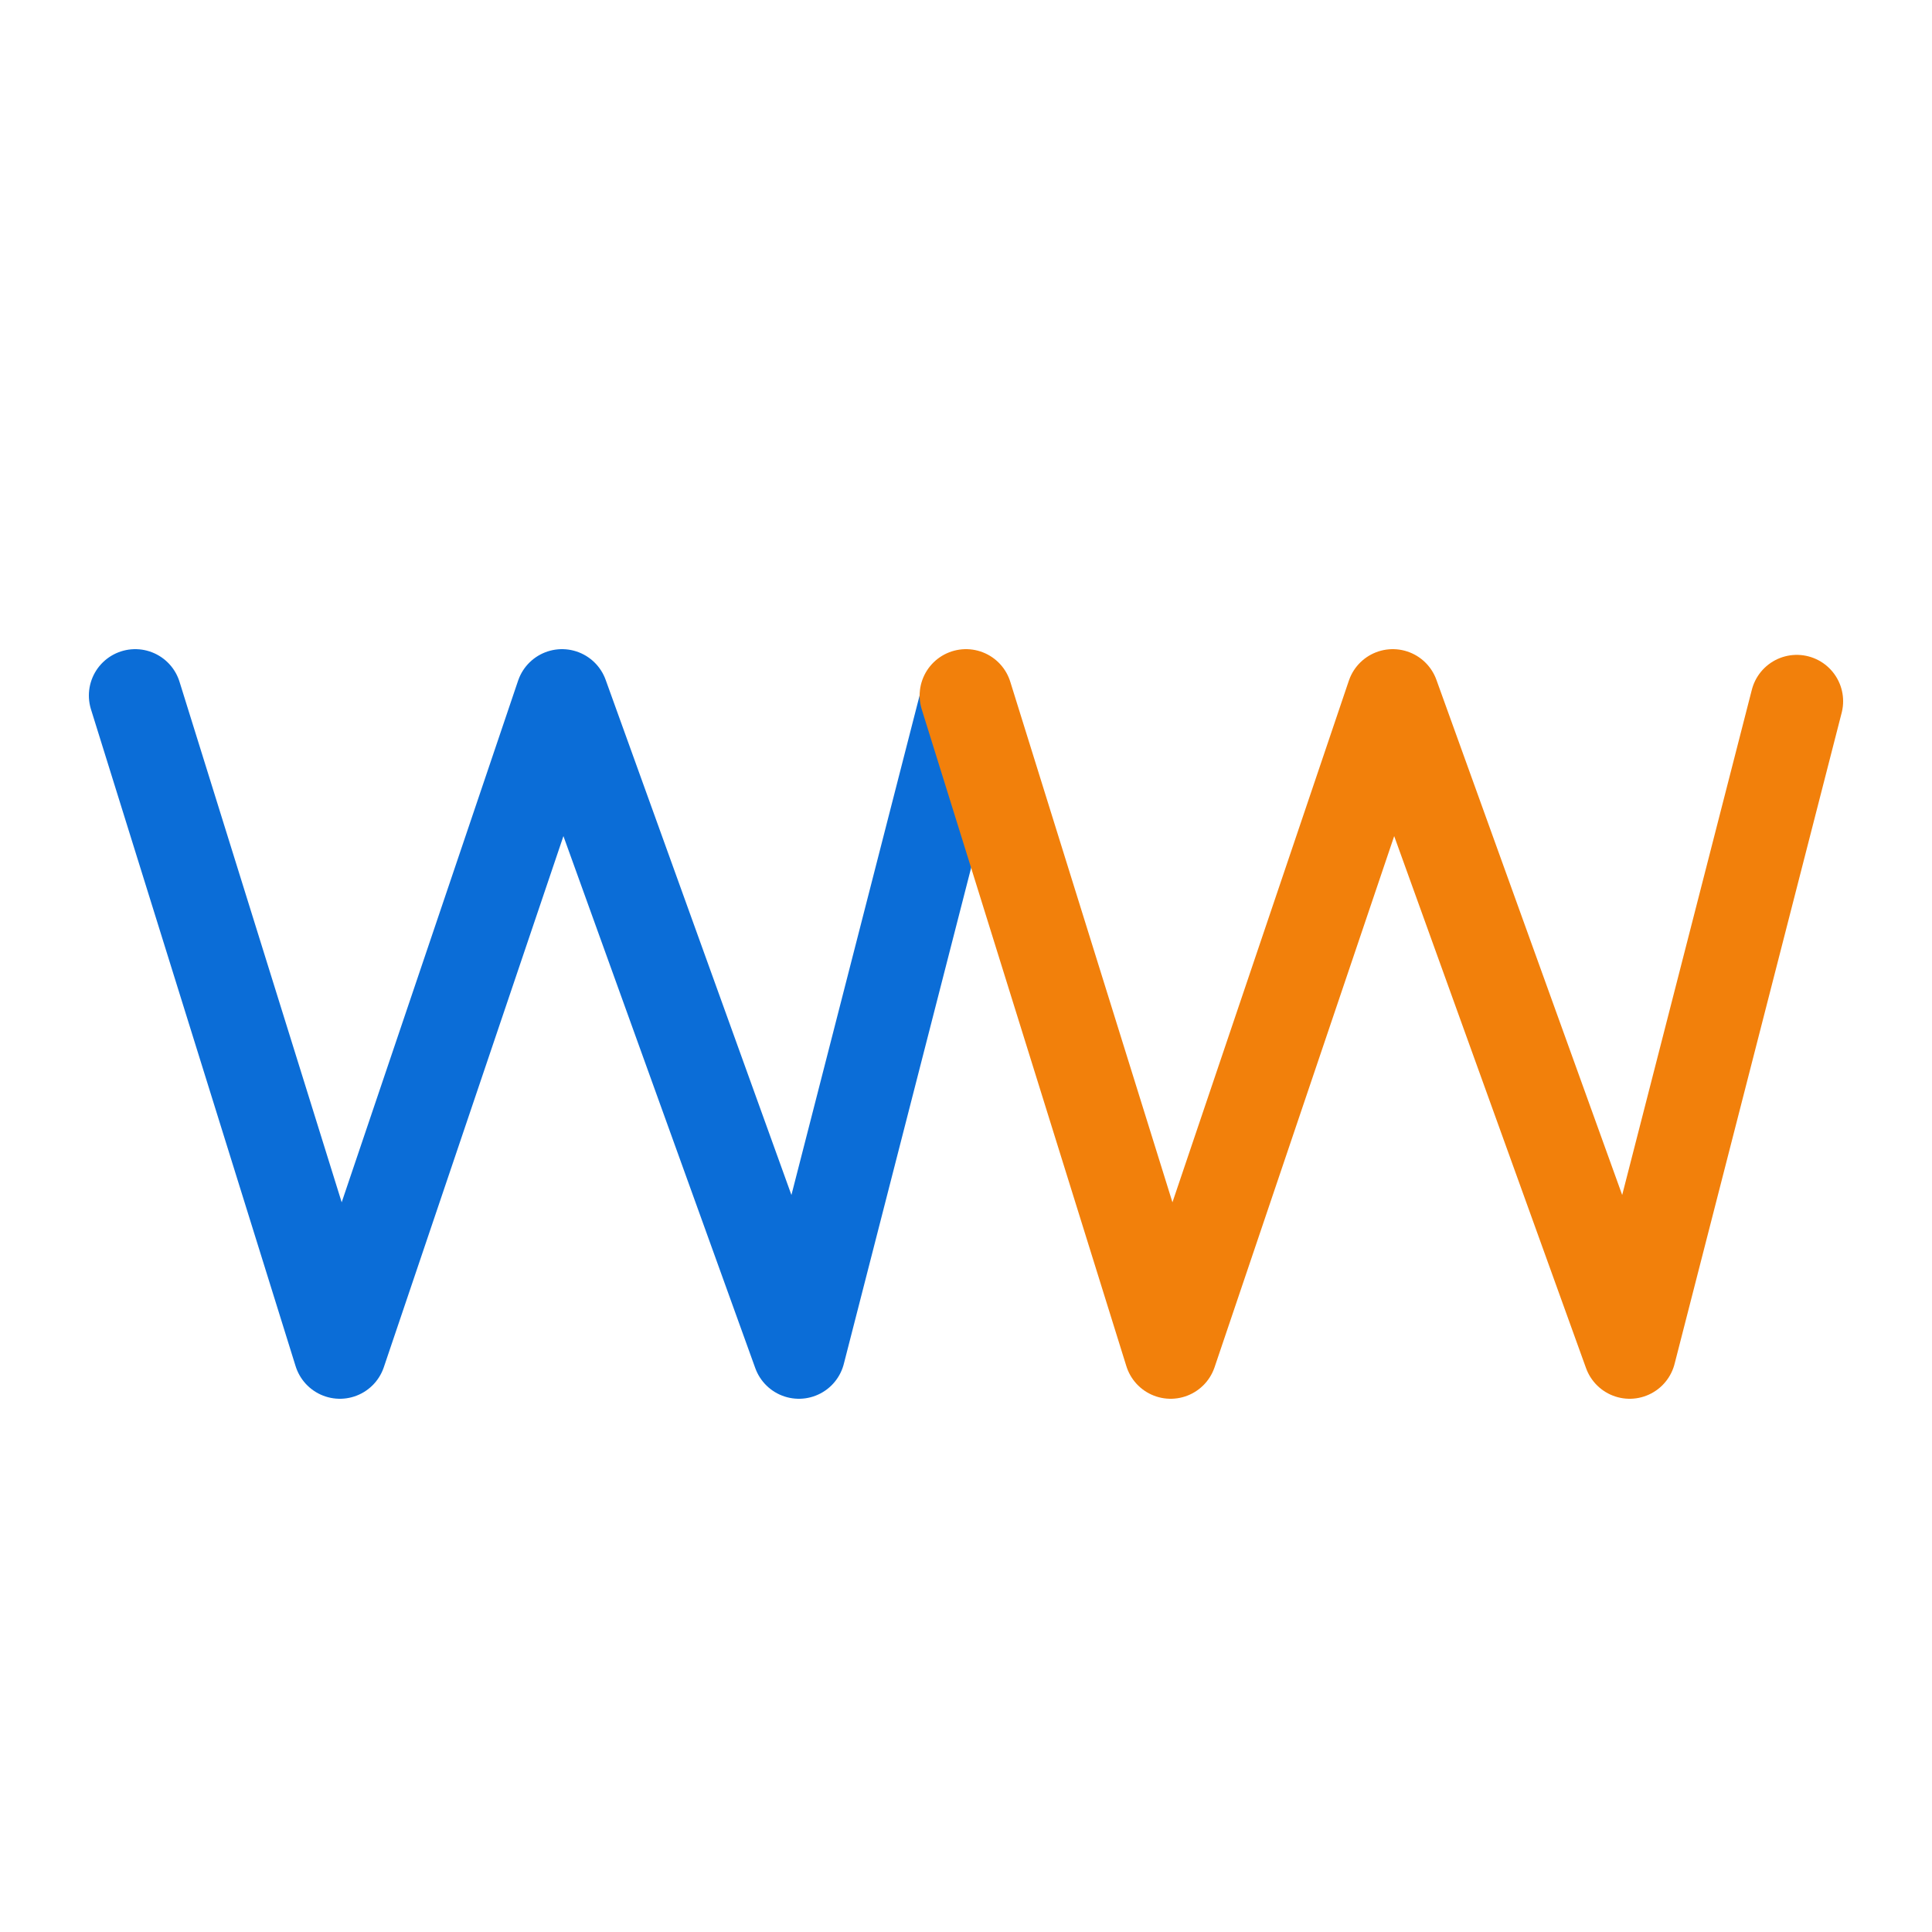 <?xml version="1.0" encoding="UTF-8"?>
<svg width="100px" height="100px" viewBox="0 0 100 100" version="1.1" xmlns="http://www.w3.org/2000/svg" xmlns:xlink="http://www.w3.org/1999/xlink">
    <!-- Generator: Sketch 59 (86127) - https://sketch.com -->
    <title>icon/domain</title>
    <desc>Created with Sketch.</desc>
    <g id="icon/domain" stroke="none" stroke-width="1" fill="none" fill-rule="evenodd" stroke-linecap="round" stroke-linejoin="round">
        <polyline id="Path-4" stroke="#0B6DD7" stroke-width="4.8" points="7 36 17.592 70 29.09 36 41.351 70 50 36.296"></polyline>
        <polyline id="Path-4" stroke="#F2800B" stroke-width="4.8" points="50 36 60.592 70 72.09 36 84.351 70 93 36.296"></polyline>
    </g>
</svg>